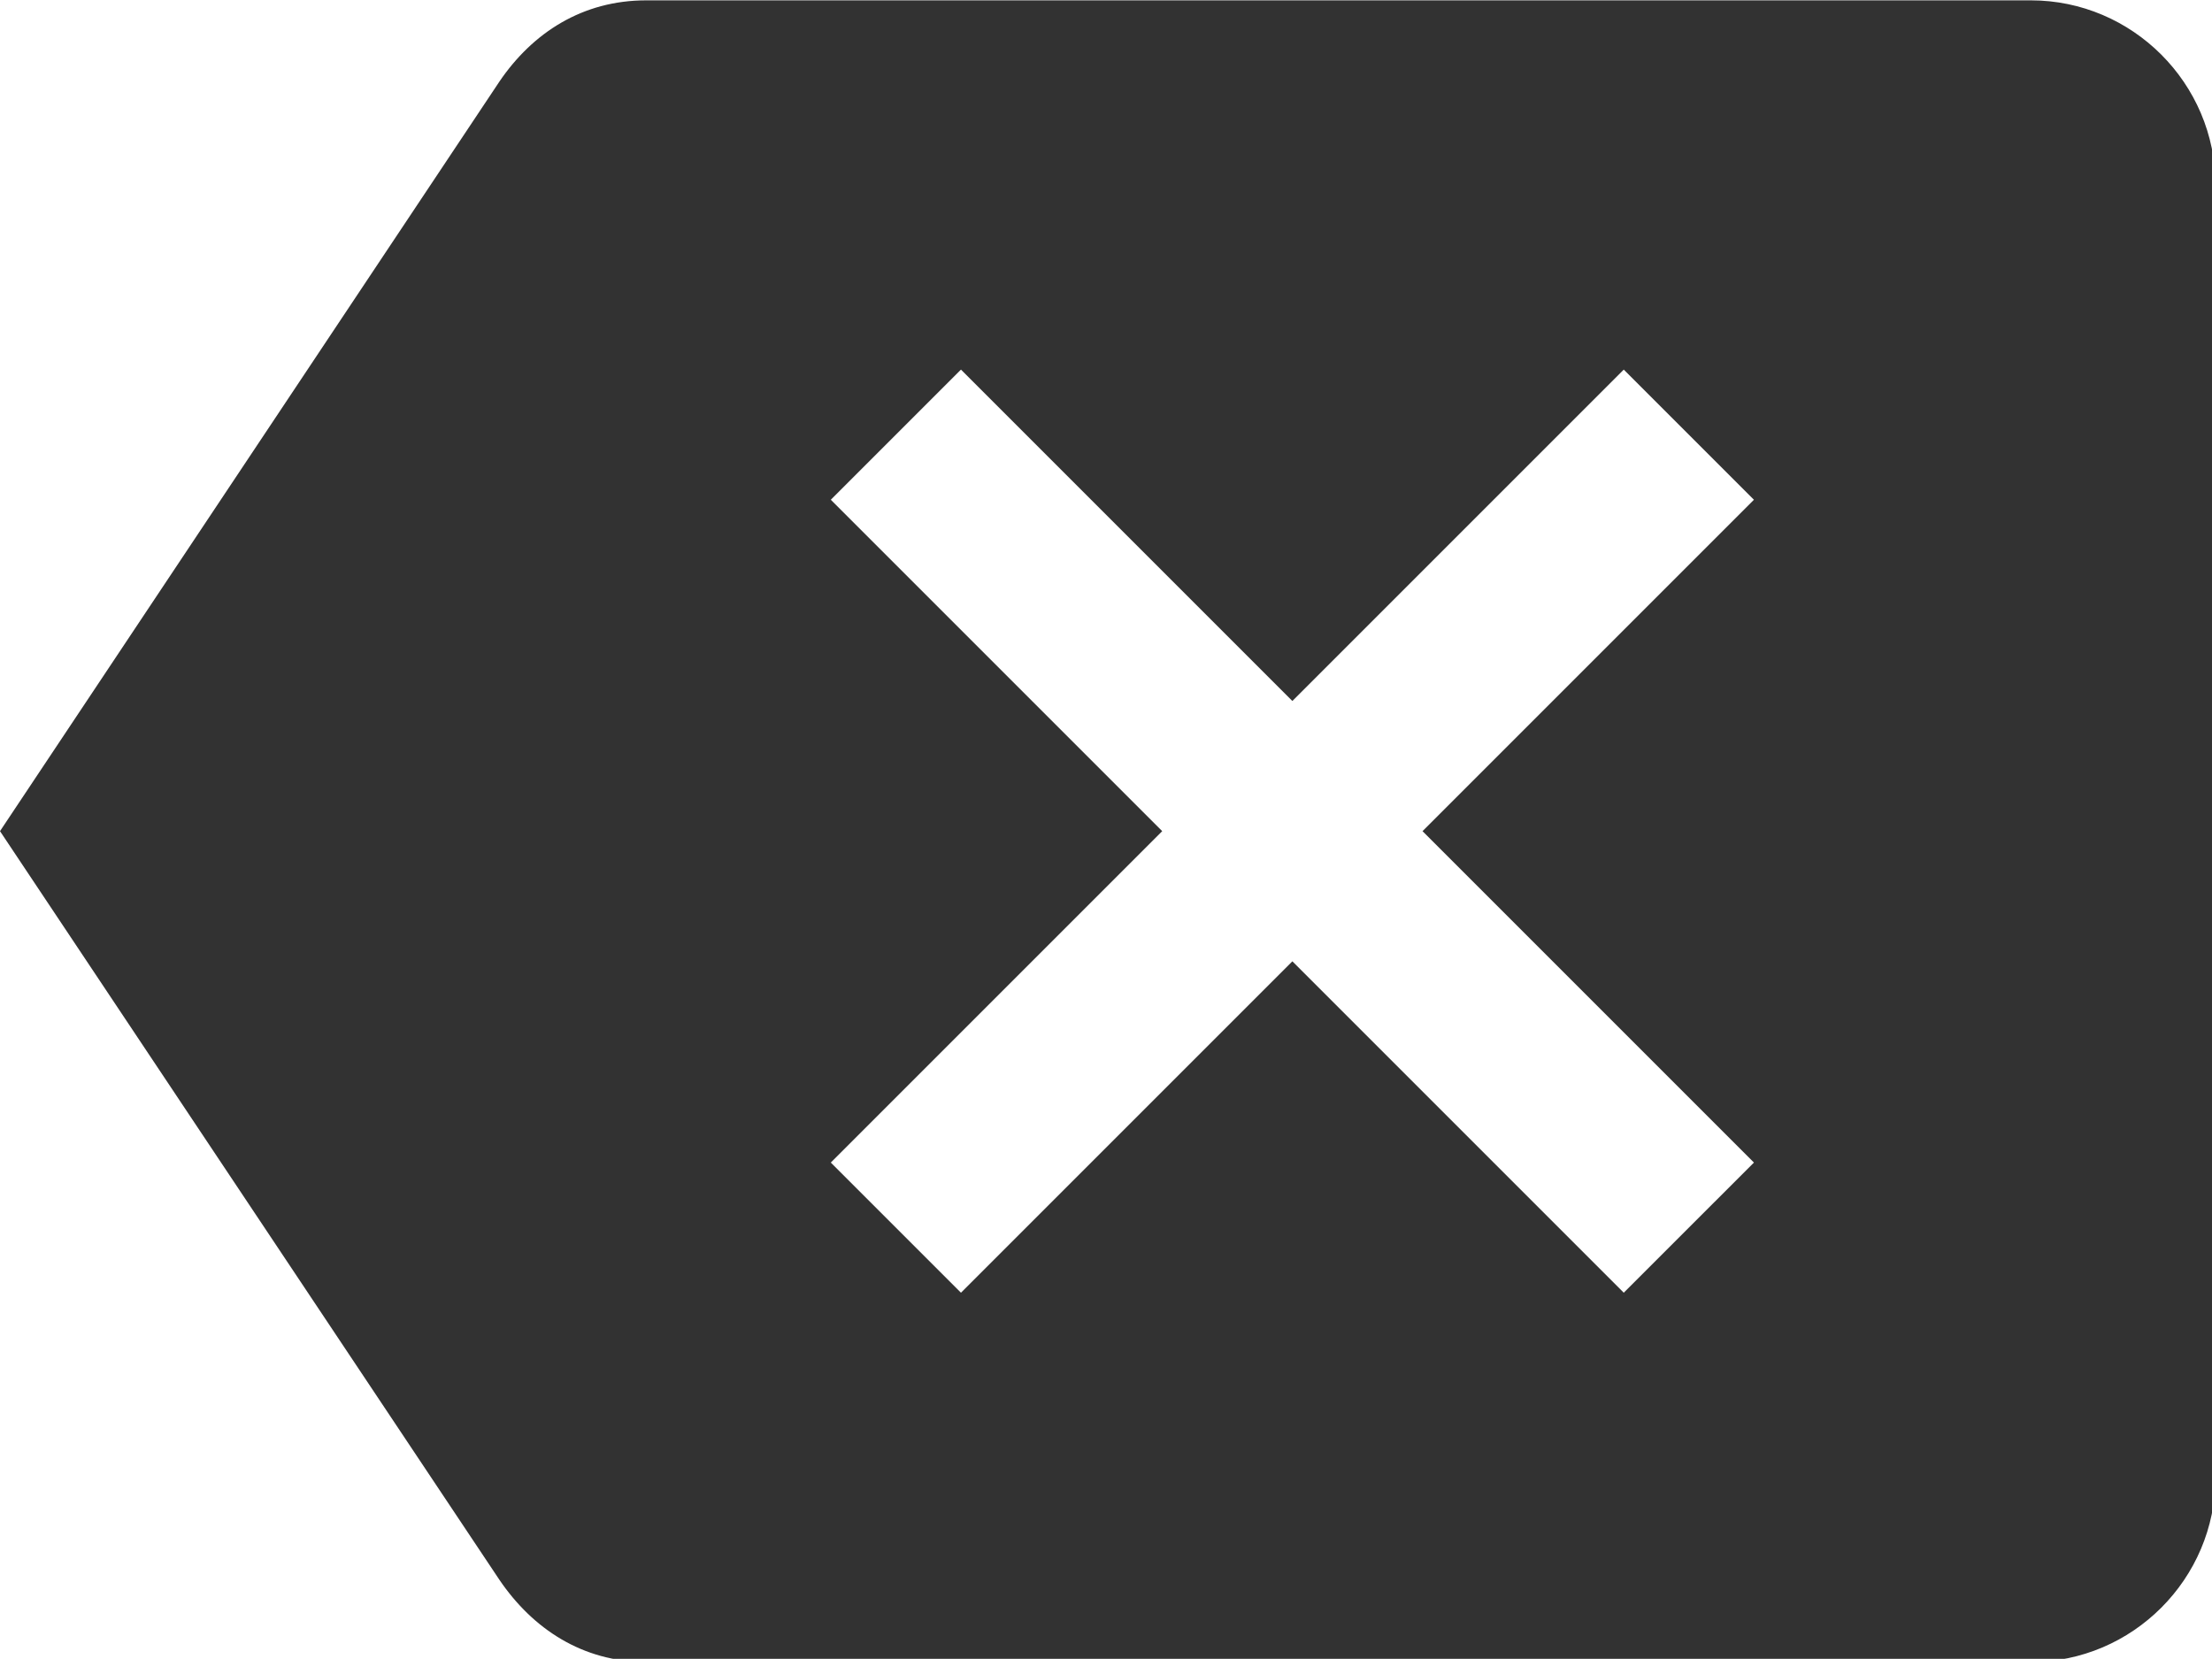 <?xml version="1.0" encoding="UTF-8" standalone="no"?>
<!-- Created with Inkscape (http://www.inkscape.org/) -->

<svg
   id="svg1100"
   version="1.1"
   viewBox="0 0 6.35 4.762"
   height="4.762mm"
   width="6.35mm"
   xmlns="http://www.w3.org/2000/svg"
   xmlns:svg="http://www.w3.org/2000/svg">
  <defs
     id="defs1097" />
  <g
     id="New_Layer_1652808905.644514"
     style="display:inline"
     transform="translate(-1.2e-6,-377.472)">
    <path
       fill="#323232"
       d="M 22,3 H 7 C 6.31,3 5.77,3.35 5.41,3.88 L 0,12 5.41,20.11 C 5.77,20.64 6.31,21 7,21 h 15 c 1.1,0 2,-0.9 2,-2 V 5 C 24,3.9 23.1,3 22,3 Z M 19,15.59 17.59,17 14,13.41 10.41,17 9,15.59 12.59,12 9,8.41 10.41,7 14,10.59 17.59,7 19,8.41 15.41,12 Z"
       id="path12850"
       transform="matrix(0.265,0,0,0.265,1.2e-6,376.678)" />
  </g>
</svg>
